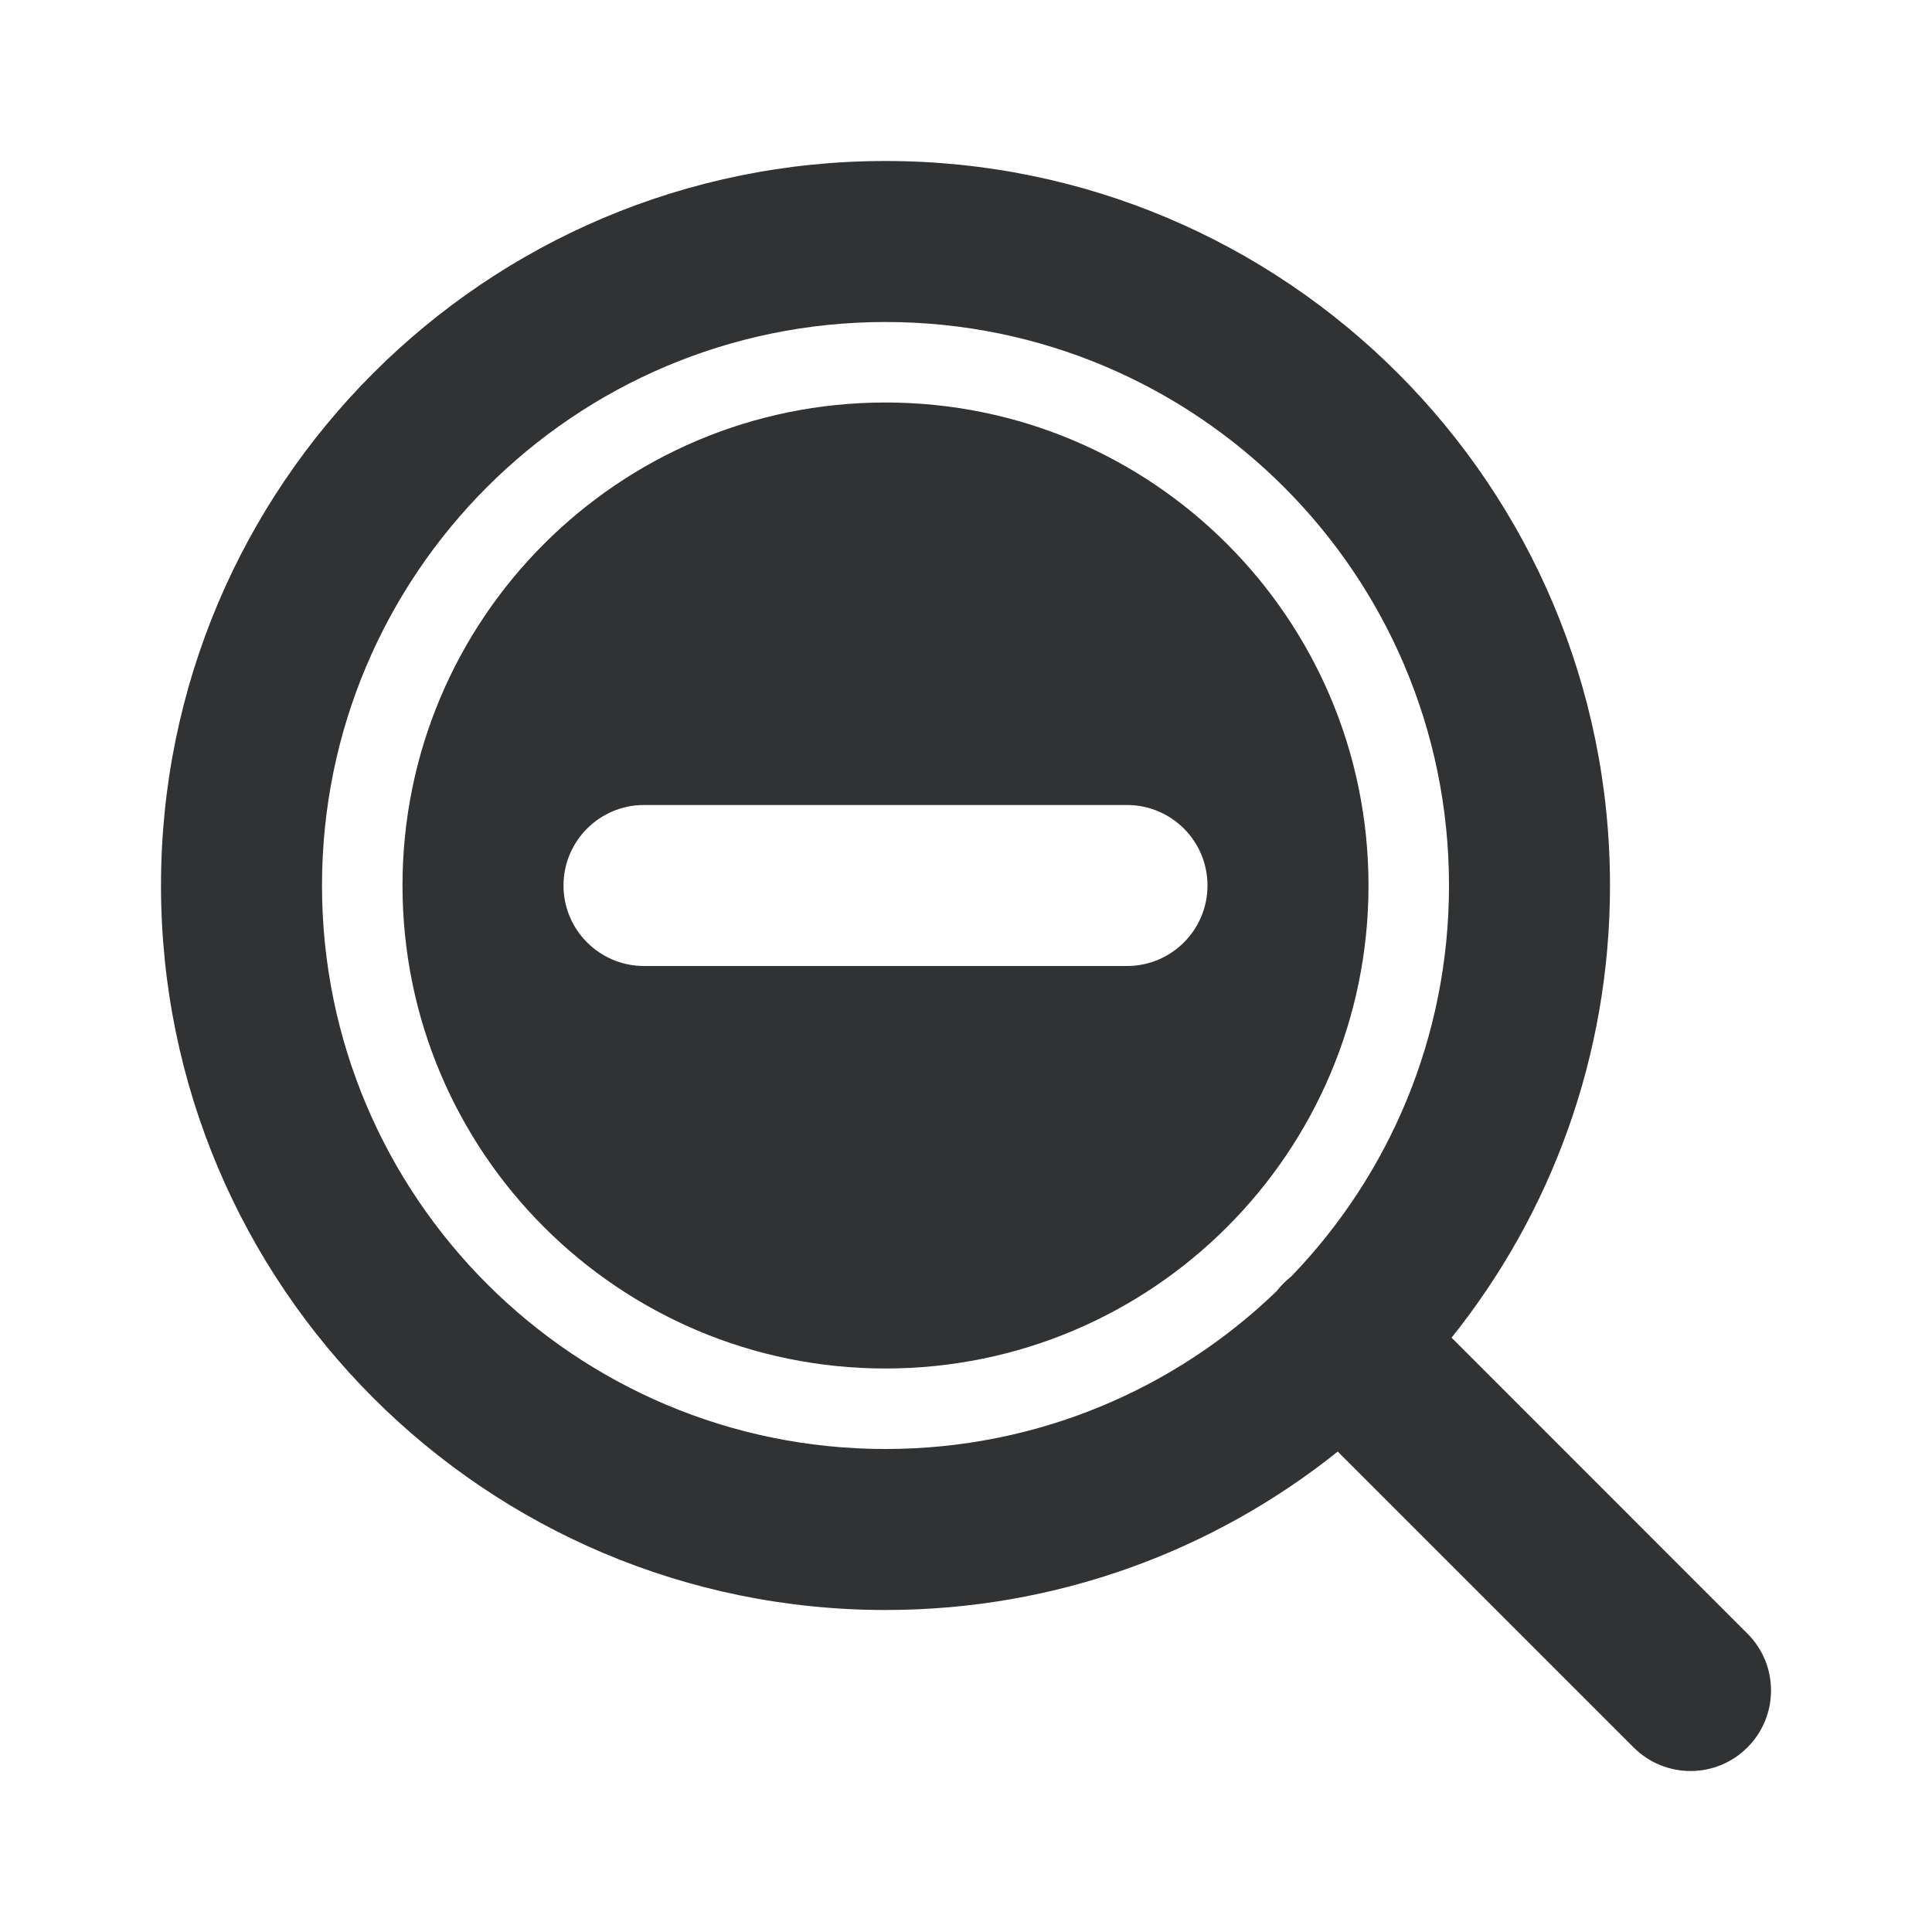 <svg width="24" height="24" viewBox="0 0 24 24" fill="none" xmlns="http://www.w3.org/2000/svg">
    <path fill-rule="evenodd" clip-rule="evenodd"
        d="M5 11C5 7.686 7.686 5 11 5C14.314 5 17 7.686 17 11C17 14.314 14.314 17 11 17C7.686 17 5 14.314 5 11ZM8 10C7.448 10 7 10.448 7 11C7 11.552 7.448 12 8 12H14C14.552 12 15 11.552 15 11C15 10.448 14.552 10 14 10H8Z"
        fill="#303233" />
    <path fill-rule="evenodd" clip-rule="evenodd"
        d="M16.618 18.032C15.078 19.264 13.125 20 11 20C6.029 20 2 15.971 2 11C2 6.029 6.029 2 11 2C15.971 2 20 6.029 20 11C20 13.125 19.264 15.078 18.032 16.617L21.707 20.293C22.098 20.683 22.098 21.317 21.707 21.707C21.317 22.098 20.684 22.098 20.293 21.707L16.618 18.032ZM4 11C4 7.134 7.134 4 11 4C14.866 4 18 7.134 18 11C18 12.886 17.254 14.599 16.04 15.857C16.007 15.883 15.974 15.912 15.943 15.943C15.912 15.974 15.884 16.006 15.858 16.04C14.599 17.254 12.887 18 11 18C7.134 18 4 14.866 4 11Z"
        fill="#303233" />
</svg>
